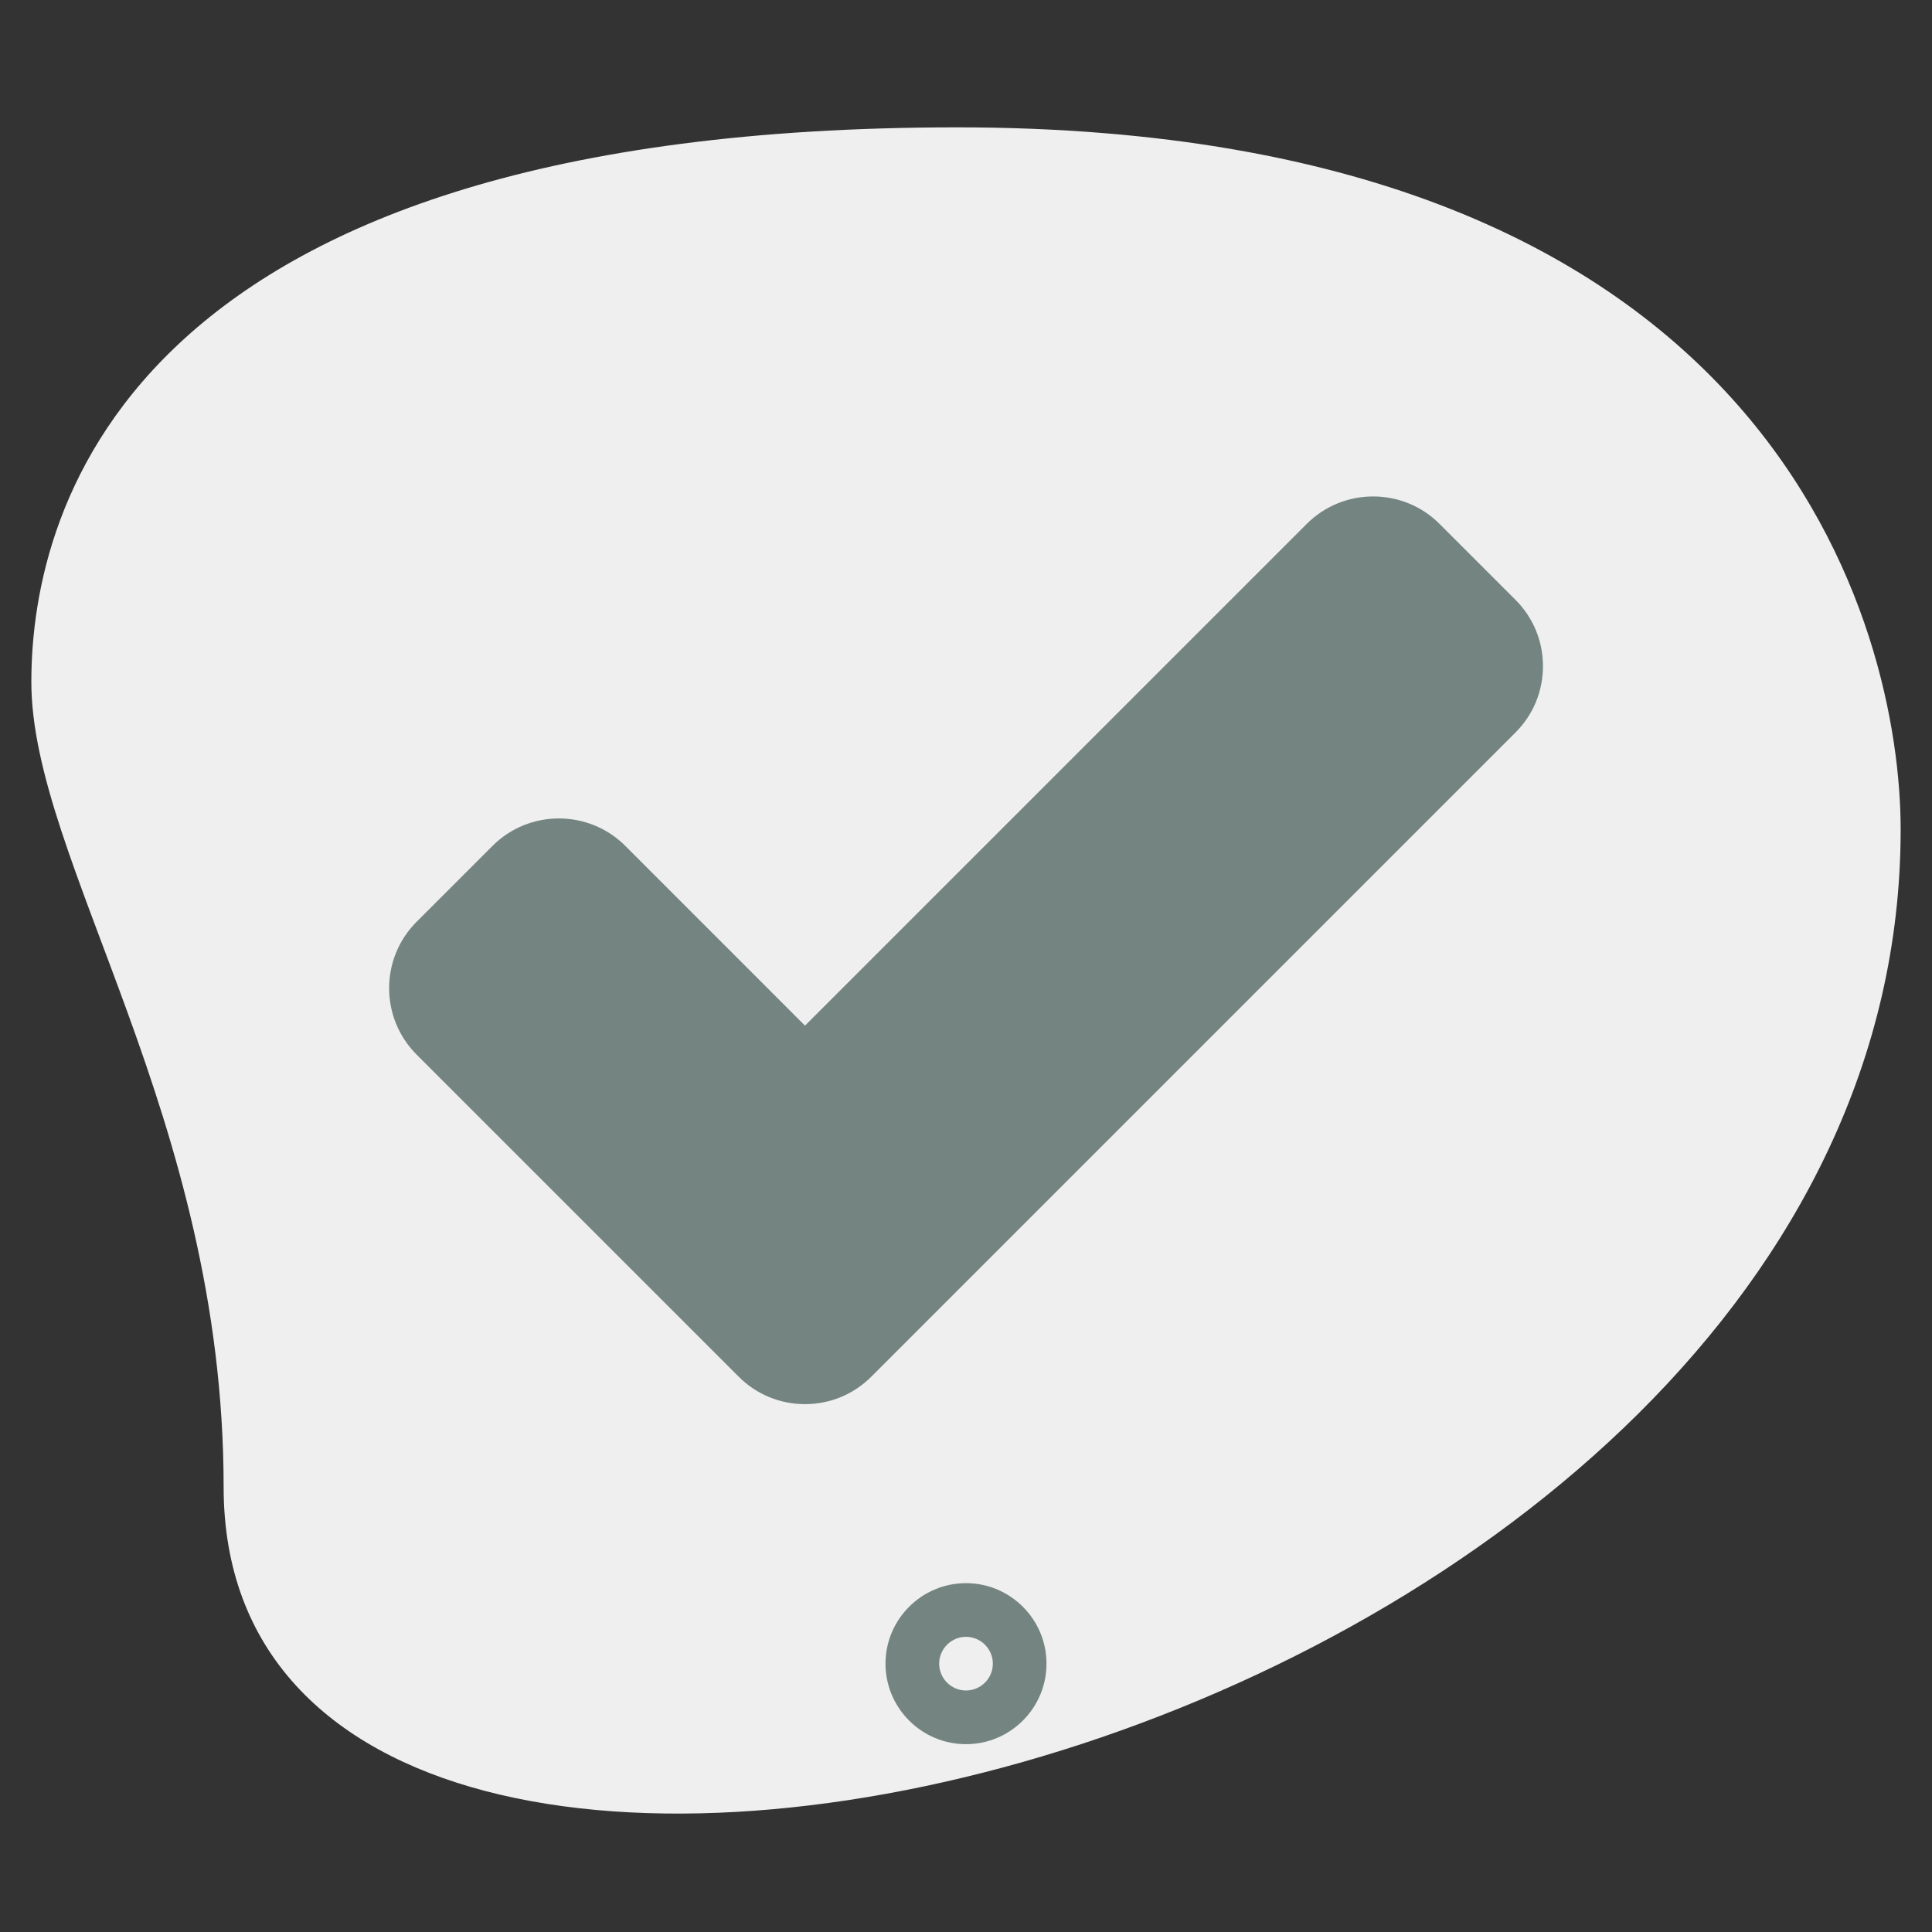 <?xml version="1.0"?>
<svg xmlns="http://www.w3.org/2000/svg" version="1.1" width="512" height="512" x="0" y="0" viewBox="0 0 36 36"
     style="enable-background:new 0 0 512 512" xml:space="preserve" class=""><rect x="0" y="0" width="36" height="36" fill="#333333" stroke="none"/><g><g xmlns="http://www.w3.org/2000/svg" id="bg"><g><path d="m4.167 27.707c0-6.917-3.583-11.667-3.583-15s1.916-10.334 17.249-10.334 17.583 9.417 17.583 13.083c.001 17.167-31.249 24.501-31.249 12.251z" fill="#efefef" data-original="#efefef" style="" class=""/></g></g><g xmlns="http://www.w3.org/2000/svg" id="color"><g><g><path d="m15.707 25.121c-.188.188-.442.293-.707.293s-.52-.105-.707-.293l-6-6c-.391-.391-.39-1.024 0-1.414l1.414-1.414c.391-.391 1.024-.391 1.414 0l3.879 3.878 9.879-9.878c.391-.391 1.024-.391 1.414 0l1.414 1.414c.391.391.391 1.024 0 1.414z" fill="#748581" data-original="#2fdf84" style="" class=""/></g></g><g><g><path d="m10.543 19.121c-.391-.391-.39-1.024 0-1.414l.996-.996-.418-.418c-.391-.391-1.024-.391-1.414 0l-1.414 1.414c-.391.391-.391 1.024 0 1.414l6 6c.188.188.442.293.707.293s.52-.105.707-.293l.418-.418z" fill="#748581" data-original="#00b871" style="" class=""/></g></g><g><path d="m18 32.5c-.827 0-1.5-.673-1.5-1.5s.673-1.5 1.5-1.5 1.5.673 1.5 1.5-.673 1.5-1.5 1.5zm0-2c-.275 0-.5.225-.5.5s.225.5.5.5.5-.225.5-.5-.225-.5-.5-.5z" fill="#748581" data-original="#a4afc1" style="" class=""/></g></g><g xmlns="http://www.w3.org/2000/svg" id="regular"><g><g><path d="m15 26.164c-.468 0-.907-.182-1.237-.513l-6-6c-.683-.683-.683-1.792 0-2.475l1.414-1.414c.682-.682 1.793-.682 2.475 0l3.348 3.349 9.349-9.349c.682-.682 1.793-.682 2.475 0l1.414 1.414c.331.33.513.77.513 1.237s-.182.907-.513 1.237l-12 12c-.331.332-.77.514-1.238.514zm-4.586-9.414c-.064 0-.128.024-.177.073l-1.414 1.414c-.098.098-.098.256 0 .354l6 6c.094.094.26.094.354 0l12-12c.098-.098.098-.256 0-.354l-1.414-1.414c-.098-.098-.256-.098-.354 0l-9.879 9.879c-.293.293-.768.293-1.061 0l-3.879-3.879c-.048-.049-.111-.073-.176-.073z" fill="#748581" data-original="#000000" style="" class=""/></g></g></g></g></svg>
